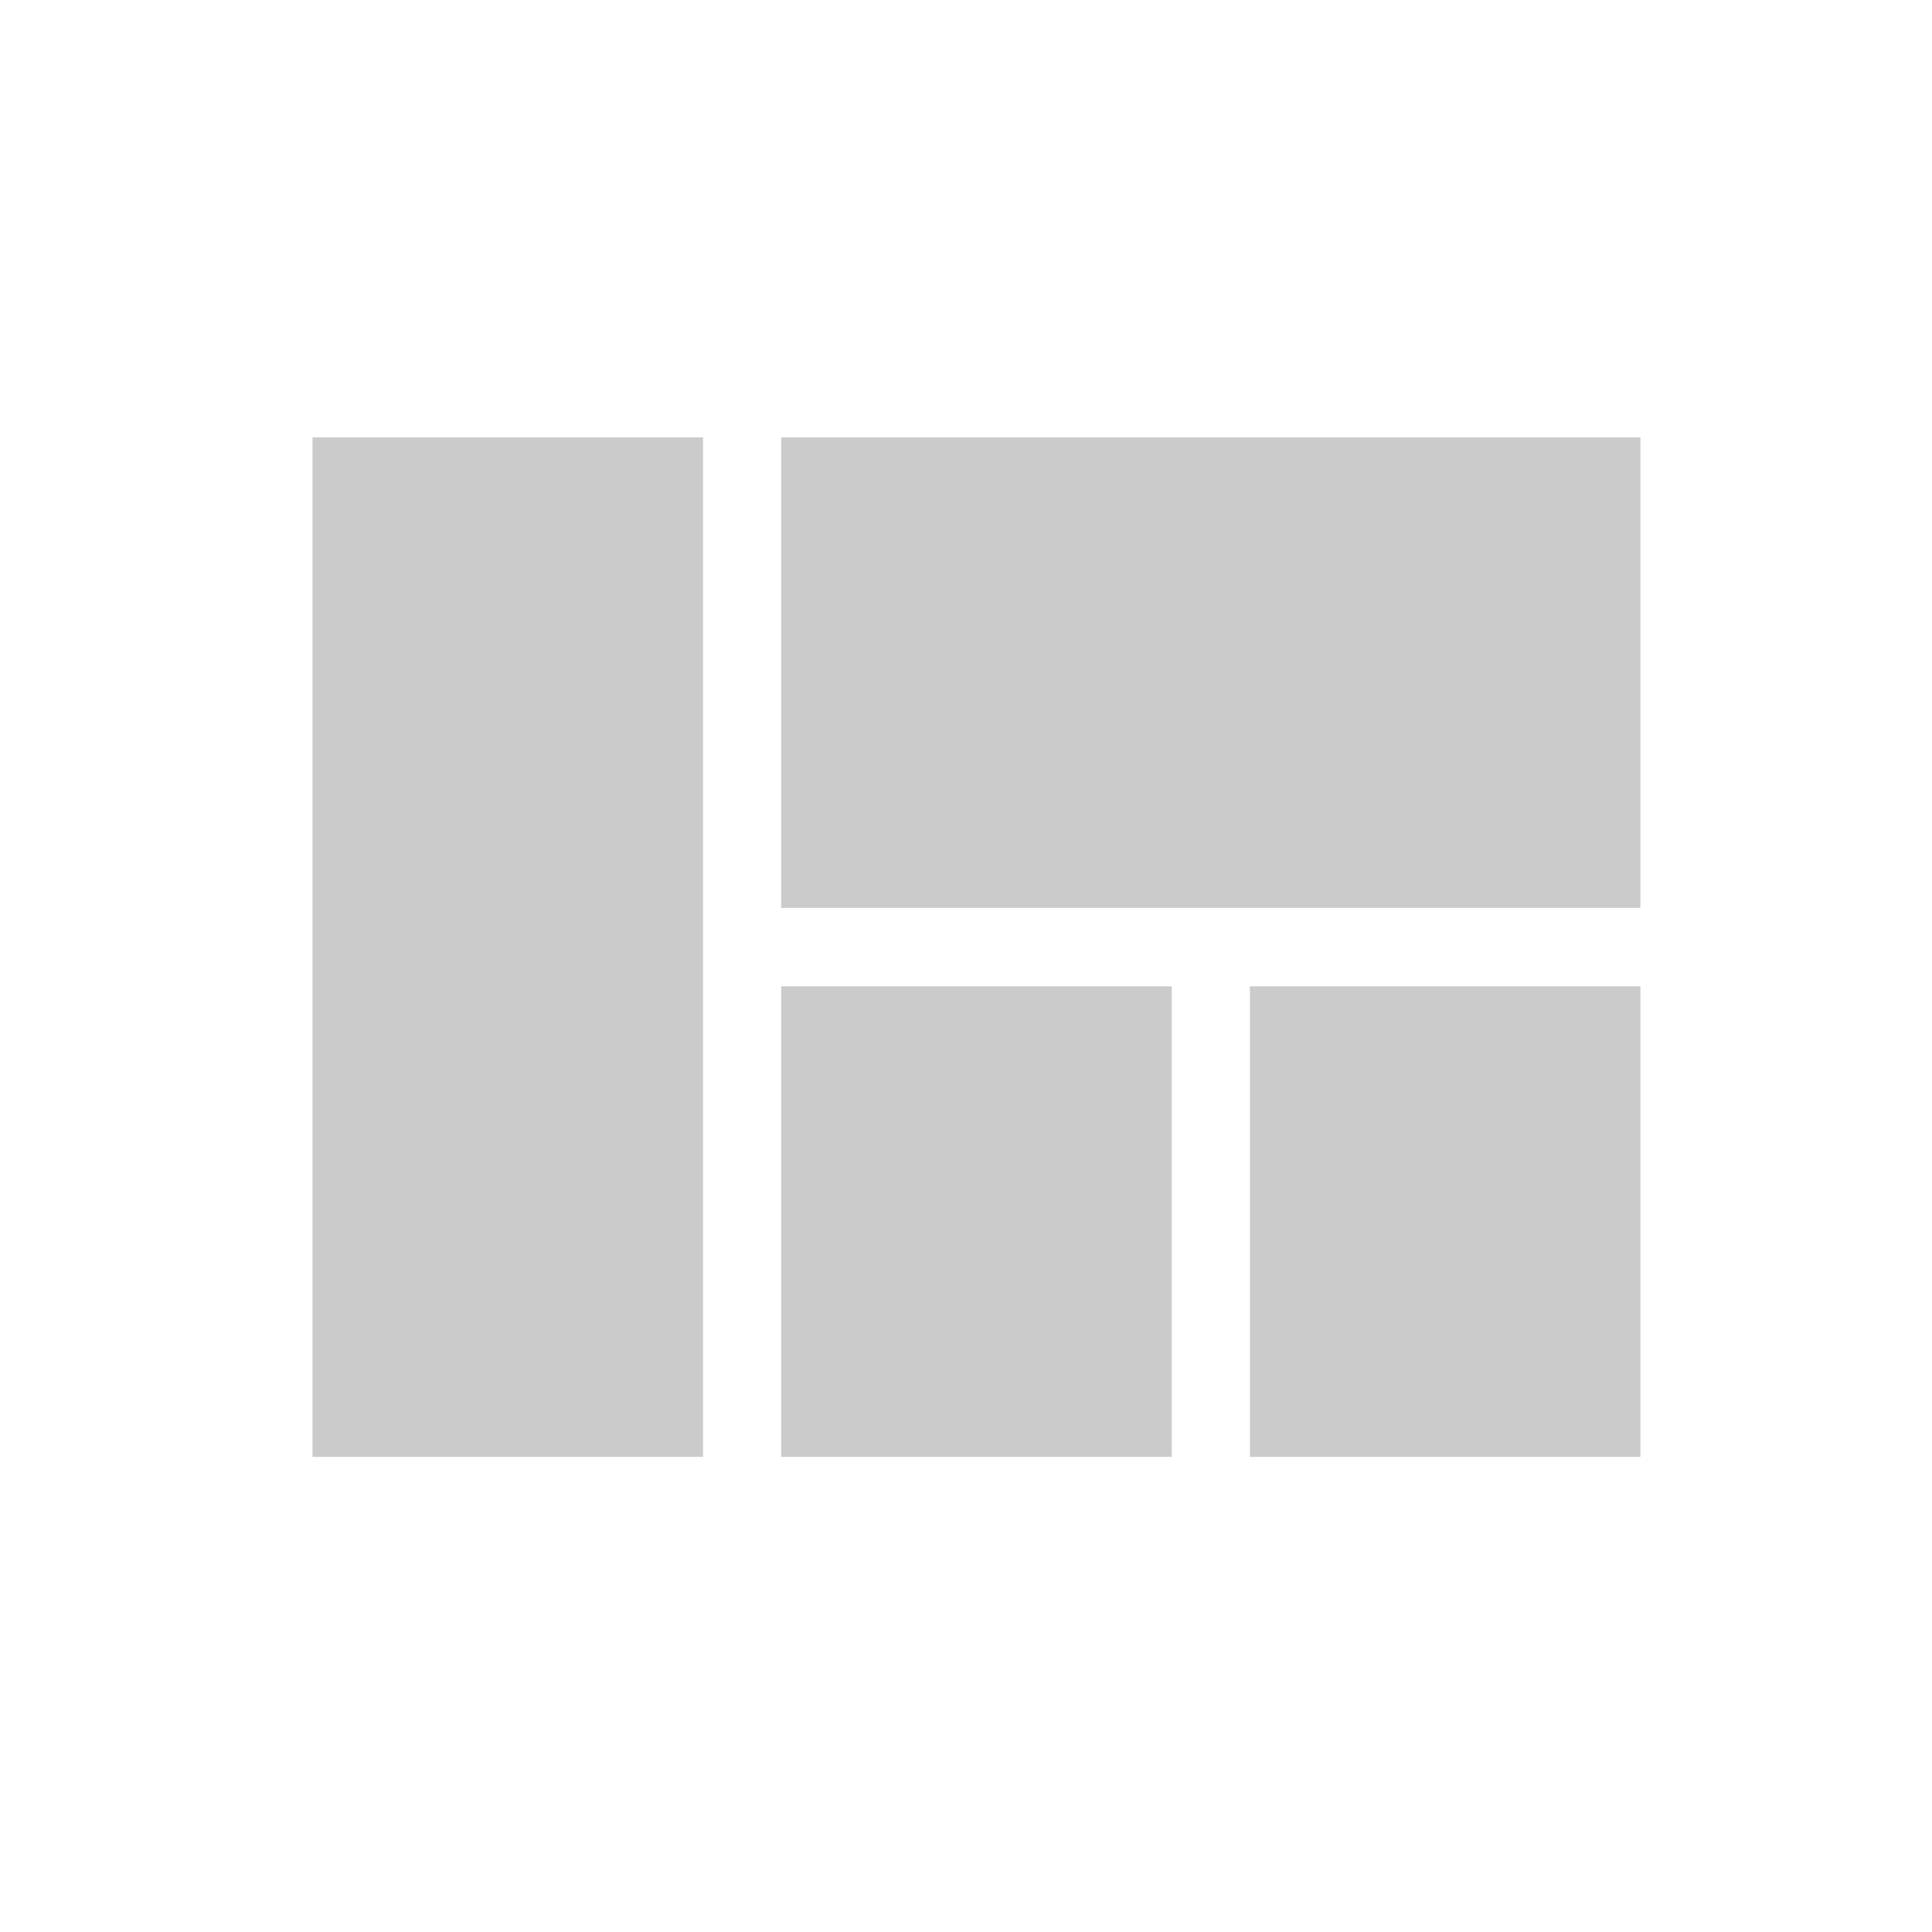 <svg width="27" height="27" viewBox="0 0 27 27" fill="none" xmlns="http://www.w3.org/2000/svg">
<g clip-path="url(#clip0)">
<path d="M10.917 20.36H16.375V13.784H10.917V20.36ZM4.367 20.36H9.825V6.112H4.367V20.36ZM17.467 20.36H22.925V13.784H17.467V20.36ZM10.917 6.112V12.688H22.925V6.112H10.917Z" fill="#CBCBCB"/>
</g>
<defs>
<clipPath id="clip0">
<rect y="0.633" width="26.2" height="26.302" rx="13.1" fill="white"/>
</clipPath>
</defs>
</svg>
